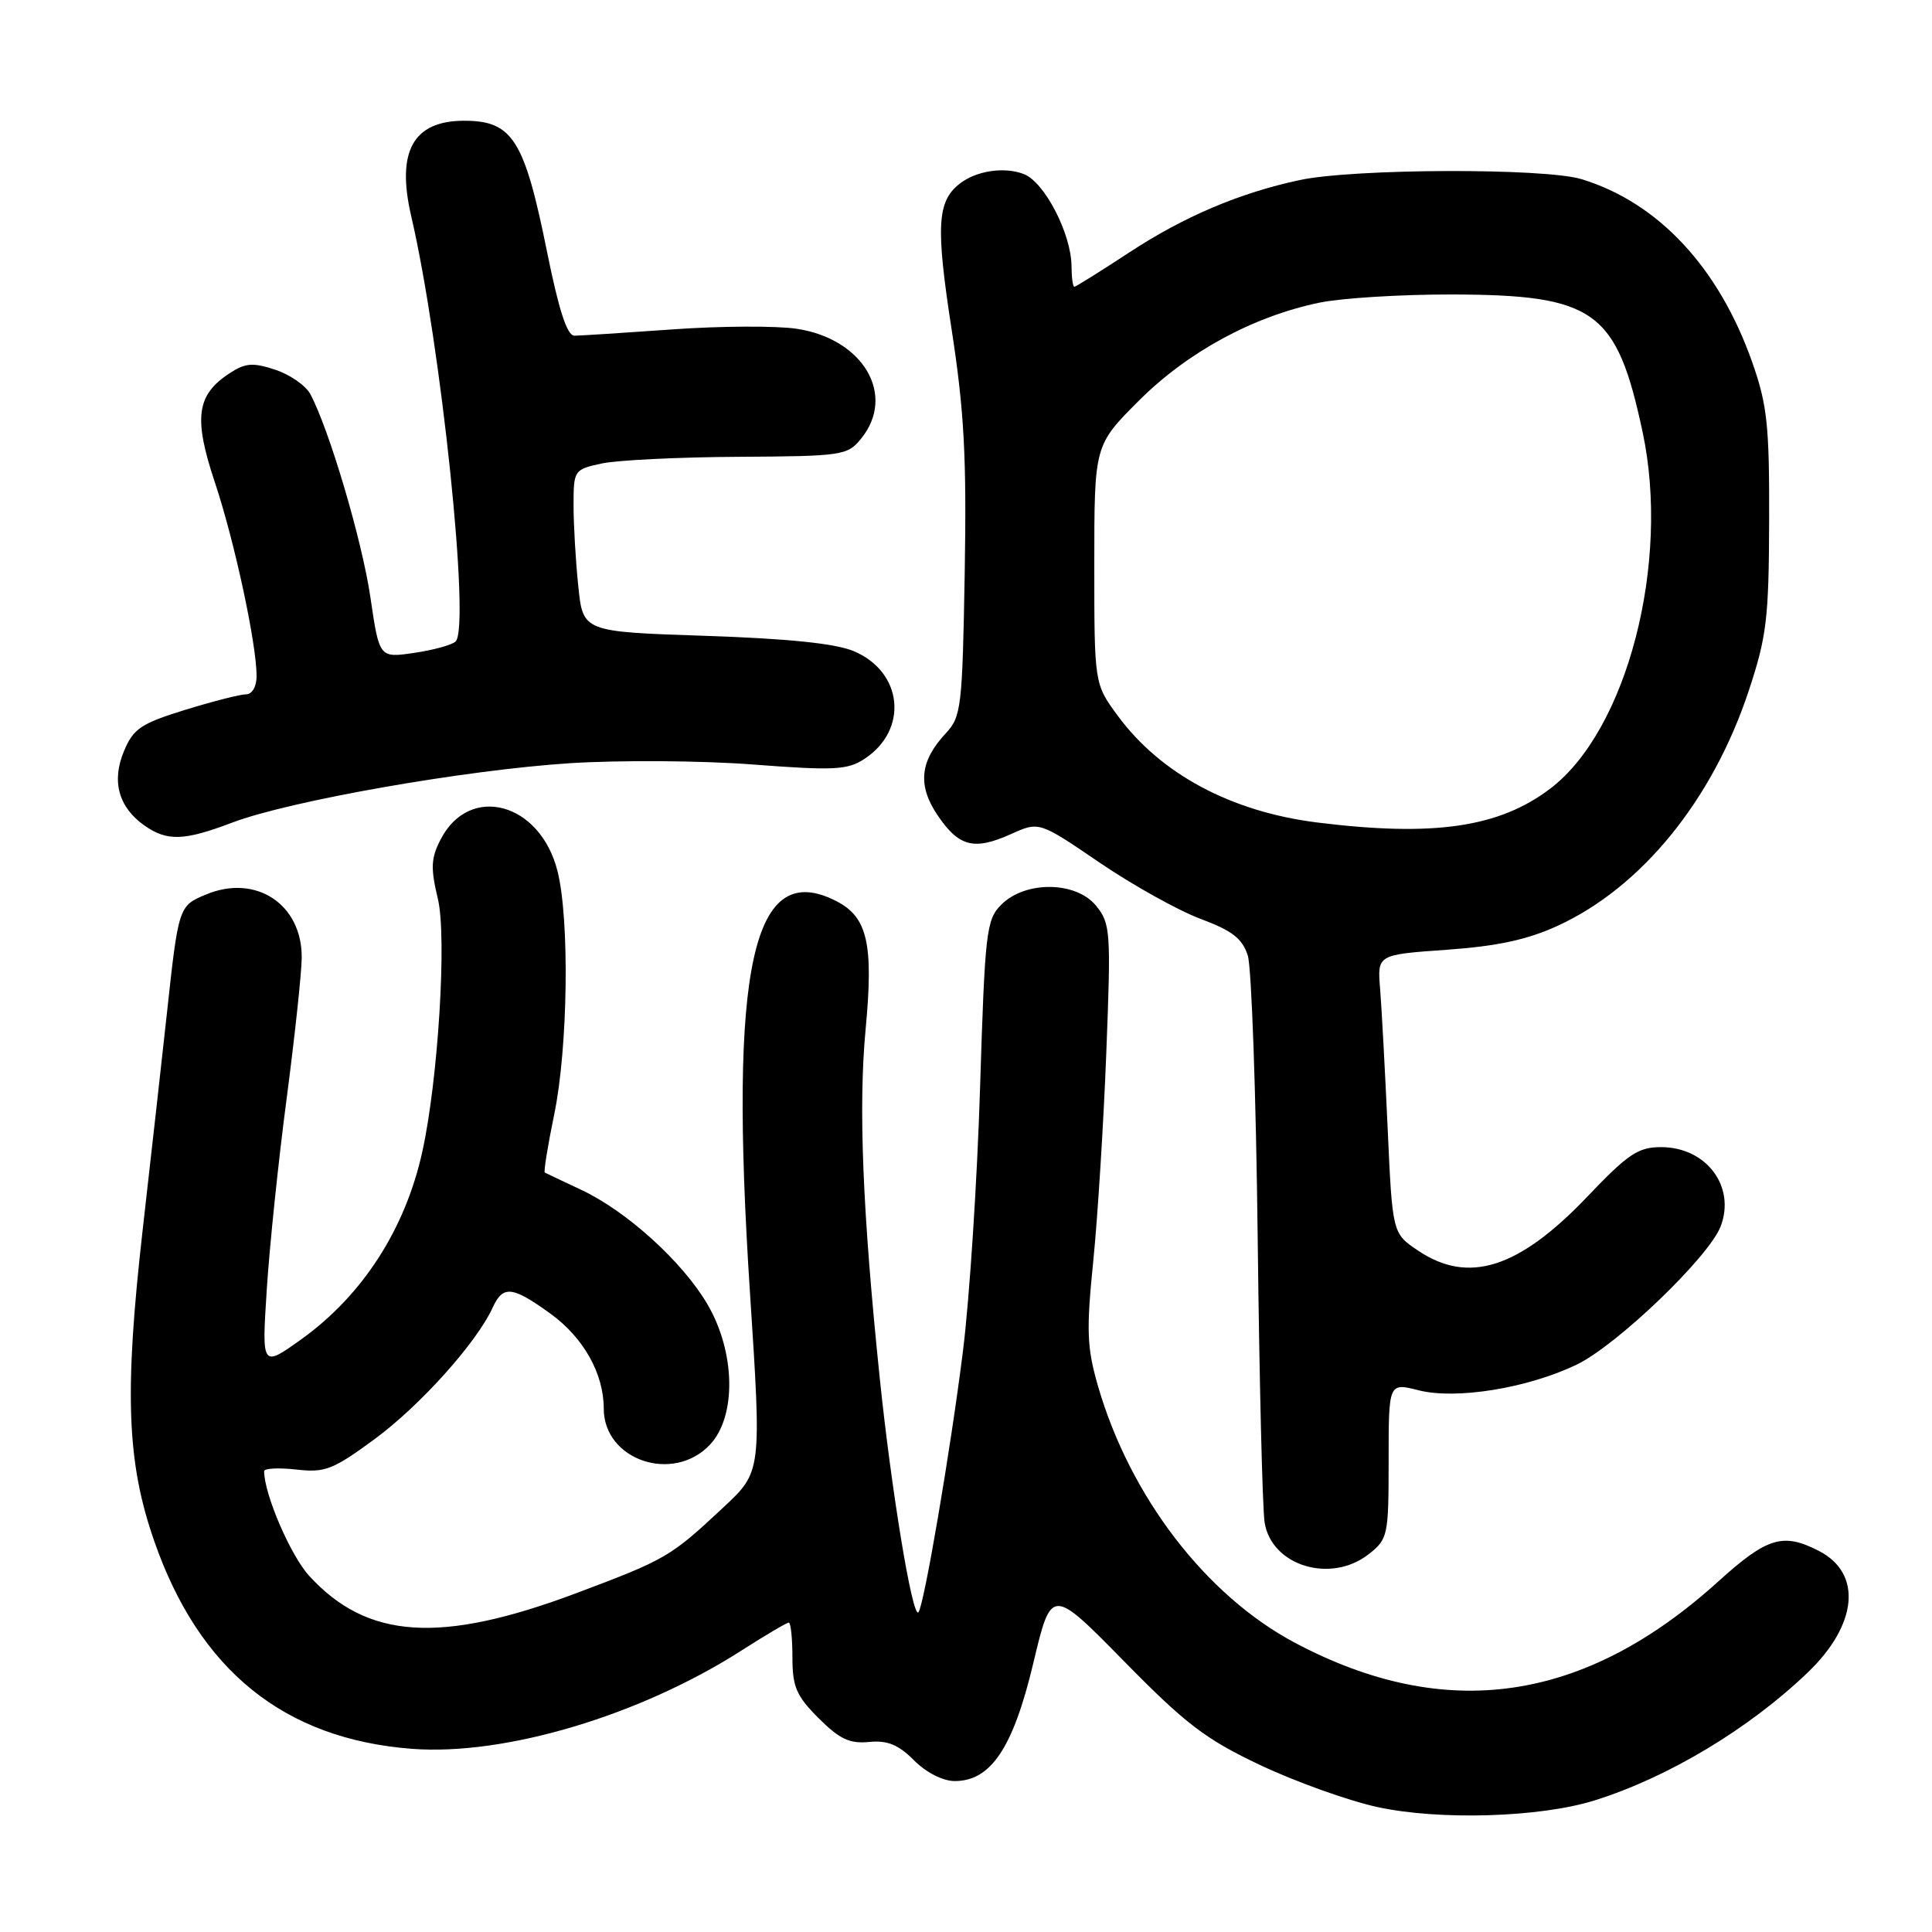 <?xml version="1.0" encoding="UTF-8" standalone="no"?>
<!DOCTYPE svg PUBLIC "-//W3C//DTD SVG 1.1//EN" "http://www.w3.org/Graphics/SVG/1.1/DTD/svg11.dtd" >
<svg xmlns="http://www.w3.org/2000/svg" xmlns:xlink="http://www.w3.org/1999/xlink" version="1.1" viewBox="0 0 256 256">
 <g >
 <path fill="currentColor"
d=" M 211.27 238.57 C 220.99 235.54 231.74 229.09 239.53 221.62 C 246.15 215.28 246.79 208.49 241.04 205.52 C 236.26 203.05 234.17 203.68 227.66 209.57 C 209.94 225.61 191.59 228.27 171.63 217.70 C 159.79 211.43 149.73 198.31 145.48 183.63 C 144.02 178.55 143.93 176.31 144.86 167.13 C 145.45 161.28 146.23 148.85 146.59 139.50 C 147.22 123.38 147.15 122.37 145.23 120.01 C 142.57 116.76 135.87 116.68 132.68 119.87 C 130.69 121.86 130.51 123.39 129.86 144.25 C 129.48 156.49 128.46 172.12 127.60 179.00 C 125.96 192.12 122.41 212.92 121.69 213.64 C 120.90 214.44 118.11 197.51 116.56 182.50 C 114.29 160.51 113.73 146.66 114.70 136.37 C 115.76 125.10 114.96 121.55 110.87 119.43 C 99.72 113.66 96.55 127.99 99.38 171.36 C 100.92 195.00 100.92 195.00 95.88 199.71 C 88.82 206.31 88.31 206.61 76.37 211.10 C 58.36 217.86 48.67 217.23 40.96 208.80 C 38.50 206.11 35.00 197.98 35.00 194.94 C 35.00 194.56 36.91 194.46 39.25 194.72 C 43.08 195.16 44.12 194.75 49.69 190.65 C 55.68 186.24 63.18 177.88 65.29 173.25 C 66.65 170.28 67.88 170.41 72.93 174.06 C 77.33 177.25 80.00 182.01 80.00 186.65 C 80.00 193.49 89.21 196.60 94.08 191.42 C 97.61 187.65 97.46 179.16 93.73 172.81 C 90.43 167.18 83.05 160.49 77.00 157.65 C 74.53 156.49 72.36 155.47 72.19 155.37 C 72.02 155.28 72.58 151.81 73.44 147.65 C 75.26 138.82 75.49 121.83 73.87 115.42 C 71.59 106.33 62.23 103.80 58.39 111.22 C 57.10 113.71 57.04 115.00 58.02 119.10 C 59.23 124.11 58.06 143.08 55.96 152.60 C 53.71 162.84 48.05 171.62 39.97 177.43 C 34.68 181.22 34.68 181.22 35.35 170.86 C 35.71 165.16 36.90 153.75 37.99 145.50 C 39.07 137.25 39.97 128.87 39.98 126.88 C 40.02 119.80 33.89 115.77 27.29 118.53 C 23.67 120.03 23.65 120.11 22.09 134.50 C 21.49 140.00 20.06 152.82 18.90 163.00 C 16.46 184.55 16.80 193.76 20.43 204.18 C 26.40 221.36 37.67 230.44 54.60 231.73 C 66.91 232.66 84.80 227.32 98.27 218.69 C 101.44 216.66 104.26 215.00 104.52 215.00 C 104.78 215.00 105.00 217.07 105.00 219.60 C 105.00 223.52 105.52 224.72 108.47 227.67 C 111.23 230.43 112.58 231.07 115.15 230.82 C 117.59 230.58 119.03 231.17 121.11 233.25 C 122.72 234.87 124.94 236.00 126.50 236.00 C 131.30 236.00 134.24 231.60 136.91 220.41 C 139.31 210.32 139.31 210.32 148.91 220.09 C 157.11 228.45 159.73 230.45 167.00 233.89 C 171.68 236.10 178.65 238.60 182.50 239.44 C 190.70 241.23 204.05 240.83 211.27 238.57 Z  M 181.37 205.93 C 183.91 203.93 184.00 203.49 184.00 193.53 C 184.00 183.21 184.00 183.21 187.97 184.22 C 192.93 185.48 202.38 183.95 208.88 180.84 C 214.23 178.28 226.46 166.54 228.00 162.49 C 230.01 157.21 226.09 152.00 220.10 152.00 C 217.07 152.00 215.72 152.90 210.38 158.51 C 201.28 168.07 194.59 170.22 187.90 165.71 C 184.50 163.43 184.50 163.43 183.87 149.46 C 183.52 141.78 183.07 133.47 182.87 131.00 C 182.50 126.50 182.50 126.50 191.68 125.85 C 198.34 125.38 202.38 124.52 206.36 122.69 C 217.49 117.60 226.90 106.04 231.70 91.58 C 234.10 84.35 234.38 81.98 234.42 69.00 C 234.46 56.37 234.17 53.66 232.18 48.00 C 227.75 35.44 219.73 26.84 209.56 23.74 C 204.65 22.24 179.37 22.33 172.21 23.86 C 164.20 25.58 156.86 28.70 149.57 33.49 C 145.79 35.97 142.55 38.00 142.35 38.00 C 142.16 38.00 141.99 36.76 141.98 35.25 C 141.94 30.94 138.39 24.10 135.65 23.06 C 133.04 22.06 129.34 22.63 127.15 24.35 C 124.17 26.69 123.99 30.00 126.08 43.56 C 127.77 54.48 128.09 60.55 127.83 75.92 C 127.52 93.73 127.37 94.98 125.32 97.17 C 121.88 100.86 121.56 104.05 124.23 108.02 C 127.06 112.21 129.07 112.72 133.96 110.52 C 137.69 108.84 137.69 108.84 145.70 114.30 C 150.11 117.30 156.13 120.65 159.07 121.75 C 163.28 123.32 164.62 124.36 165.34 126.62 C 165.84 128.21 166.43 145.03 166.65 164.00 C 166.87 182.97 167.28 199.96 167.57 201.74 C 168.49 207.49 176.34 209.88 181.37 205.93 Z  M 30.74 109.01 C 38.33 106.12 61.59 102.03 75.50 101.13 C 82.10 100.71 93.01 100.78 99.75 101.30 C 110.52 102.12 112.30 102.03 114.54 100.56 C 120.42 96.71 119.65 89.00 113.10 86.27 C 110.68 85.26 104.34 84.61 93.39 84.25 C 77.25 83.71 77.25 83.71 76.63 77.71 C 76.28 74.41 76.00 69.57 76.00 66.96 C 76.00 62.30 76.06 62.21 79.75 61.41 C 81.81 60.97 89.96 60.57 97.86 60.53 C 111.65 60.45 112.30 60.35 114.11 58.11 C 118.78 52.35 114.39 44.89 105.55 43.56 C 102.85 43.16 95.44 43.19 89.07 43.65 C 82.71 44.10 76.88 44.48 76.12 44.48 C 75.15 44.50 74.06 41.14 72.50 33.44 C 69.49 18.49 67.92 16.00 61.50 16.00 C 54.74 16.00 52.49 20.06 54.49 28.65 C 58.44 45.63 62.35 83.09 60.37 85.00 C 59.89 85.46 57.42 86.14 54.88 86.51 C 50.26 87.19 50.26 87.19 49.08 79.14 C 47.98 71.63 43.63 56.92 41.12 52.22 C 40.51 51.09 38.42 49.63 36.47 48.99 C 33.50 48.01 32.51 48.09 30.42 49.46 C 26.03 52.33 25.62 55.37 28.47 63.91 C 31.08 71.73 34.00 85.31 34.00 89.59 C 34.00 90.98 33.41 92.00 32.61 92.00 C 31.84 92.00 28.20 92.93 24.53 94.06 C 18.68 95.87 17.67 96.55 16.43 99.52 C 14.75 103.52 15.71 106.98 19.16 109.40 C 22.15 111.49 24.40 111.42 30.74 109.01 Z  M 174.50 108.98 C 163.12 107.55 153.78 102.55 148.10 94.83 C 145.00 90.61 145.00 90.61 145.00 74.80 C 145.00 59.00 145.00 59.00 150.90 53.10 C 157.35 46.65 166.02 41.94 174.80 40.11 C 177.71 39.50 185.59 39.01 192.30 39.02 C 211.35 39.06 214.22 41.12 217.66 57.28 C 221.34 74.57 215.61 96.72 205.45 104.47 C 198.66 109.65 189.99 110.91 174.50 108.98 Z "/>
</g>
</svg>
